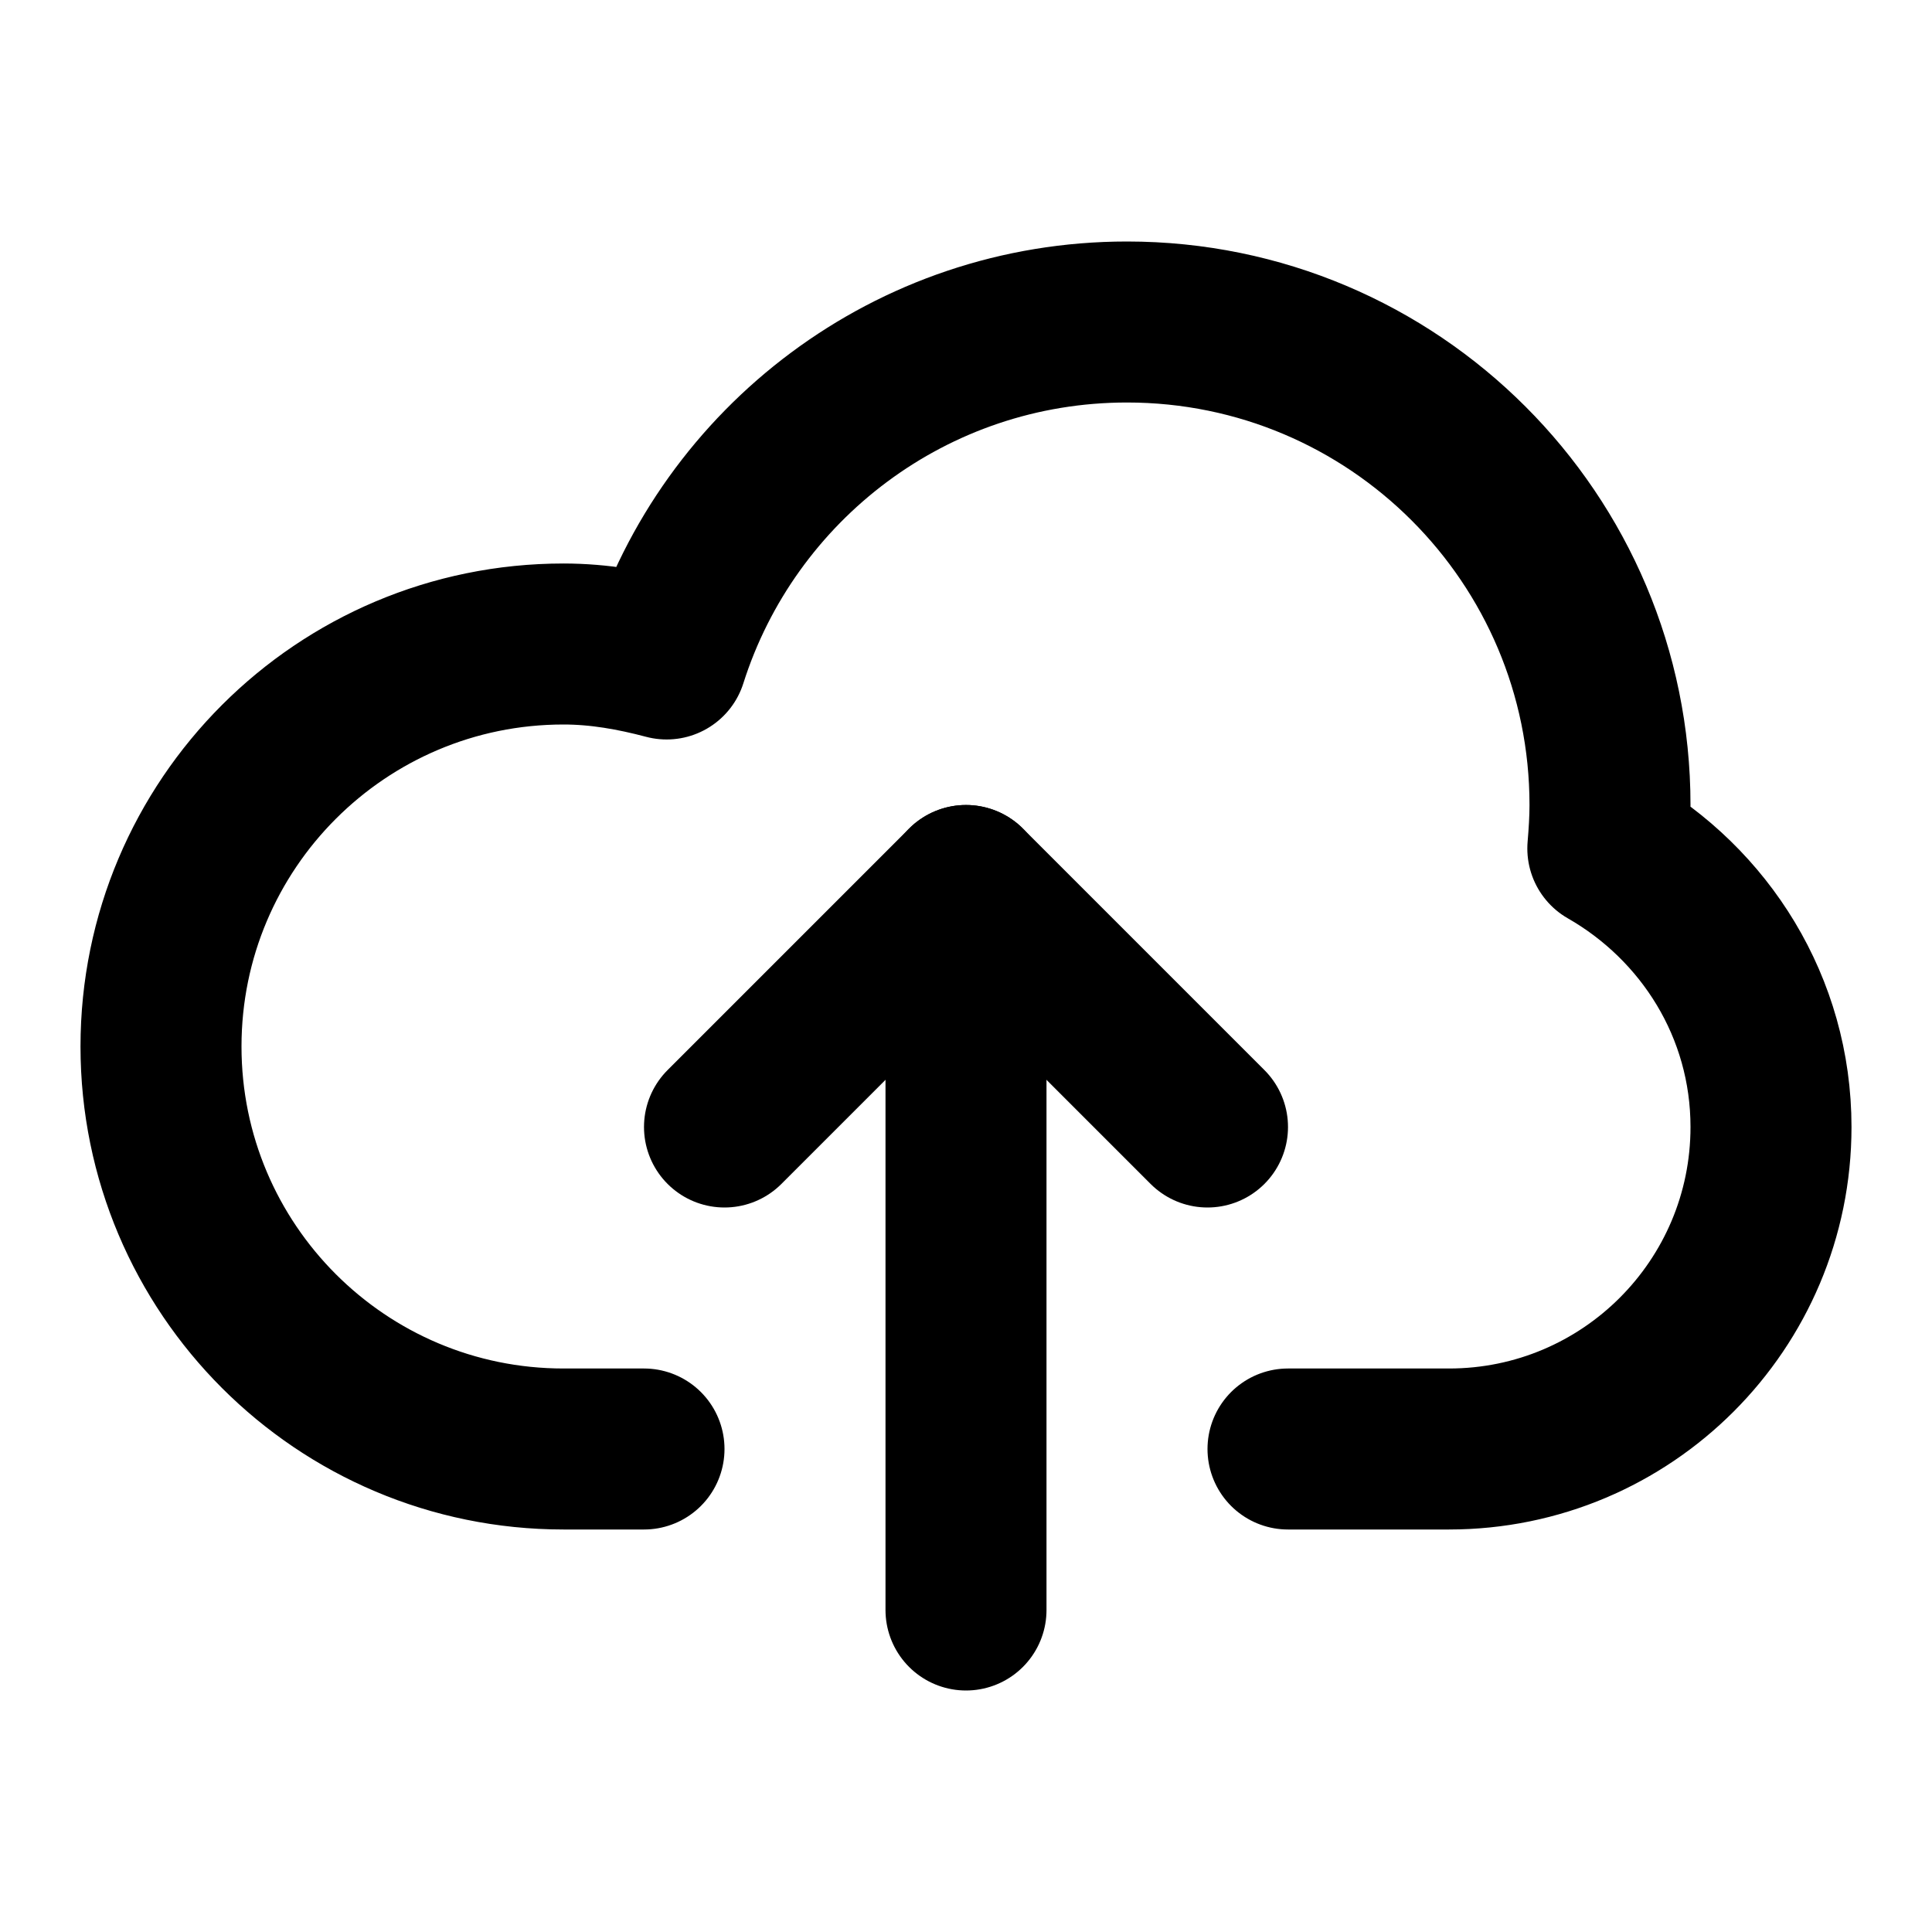 <?xml version="1.0" encoding="UTF-8"?>
<svg width="24px" height="24px" viewBox="0 0 24 24" version="1.1" xmlns="http://www.w3.org/2000/svg" xmlns:xlink="http://www.w3.org/1999/xlink">
    <!-- Generator: Sketch 48.2 (47327) - http://www.bohemiancoding.com/sketch -->
    <title>cloud-upload</title>
    <desc>Created with Sketch.</desc>
    <defs></defs>
    <g id="Page-1" stroke="none" stroke-width="1" fill="none" fill-rule="evenodd" stroke-linecap="round" stroke-linejoin="round">
        <g id="cloud-upload" stroke="#000000" stroke-width="2">
            <path d="M16,18 L18,18 C20.209,18 22,16.209 22,14 C22,12.512 21.178,11.229 19.973,10.54 C19.988,10.362 20,10.182 20,10 C20,6.686 17.313,4 14,4 C11.319,4 9.05,5.759 8.281,8.186 C7.869,8.077 7.446,8 7,8 C4.239,8 2,10.239 2,13 C2,15.761 4.239,18 7,18 L8,18" id="Stroke-1"></path>
            <polyline id="Stroke-3" points="9 14 12 11 15 14"></polyline>
            <path d="M12,11 L12,20" id="Stroke-5"></path>
        </g>
    </g>
</svg>
